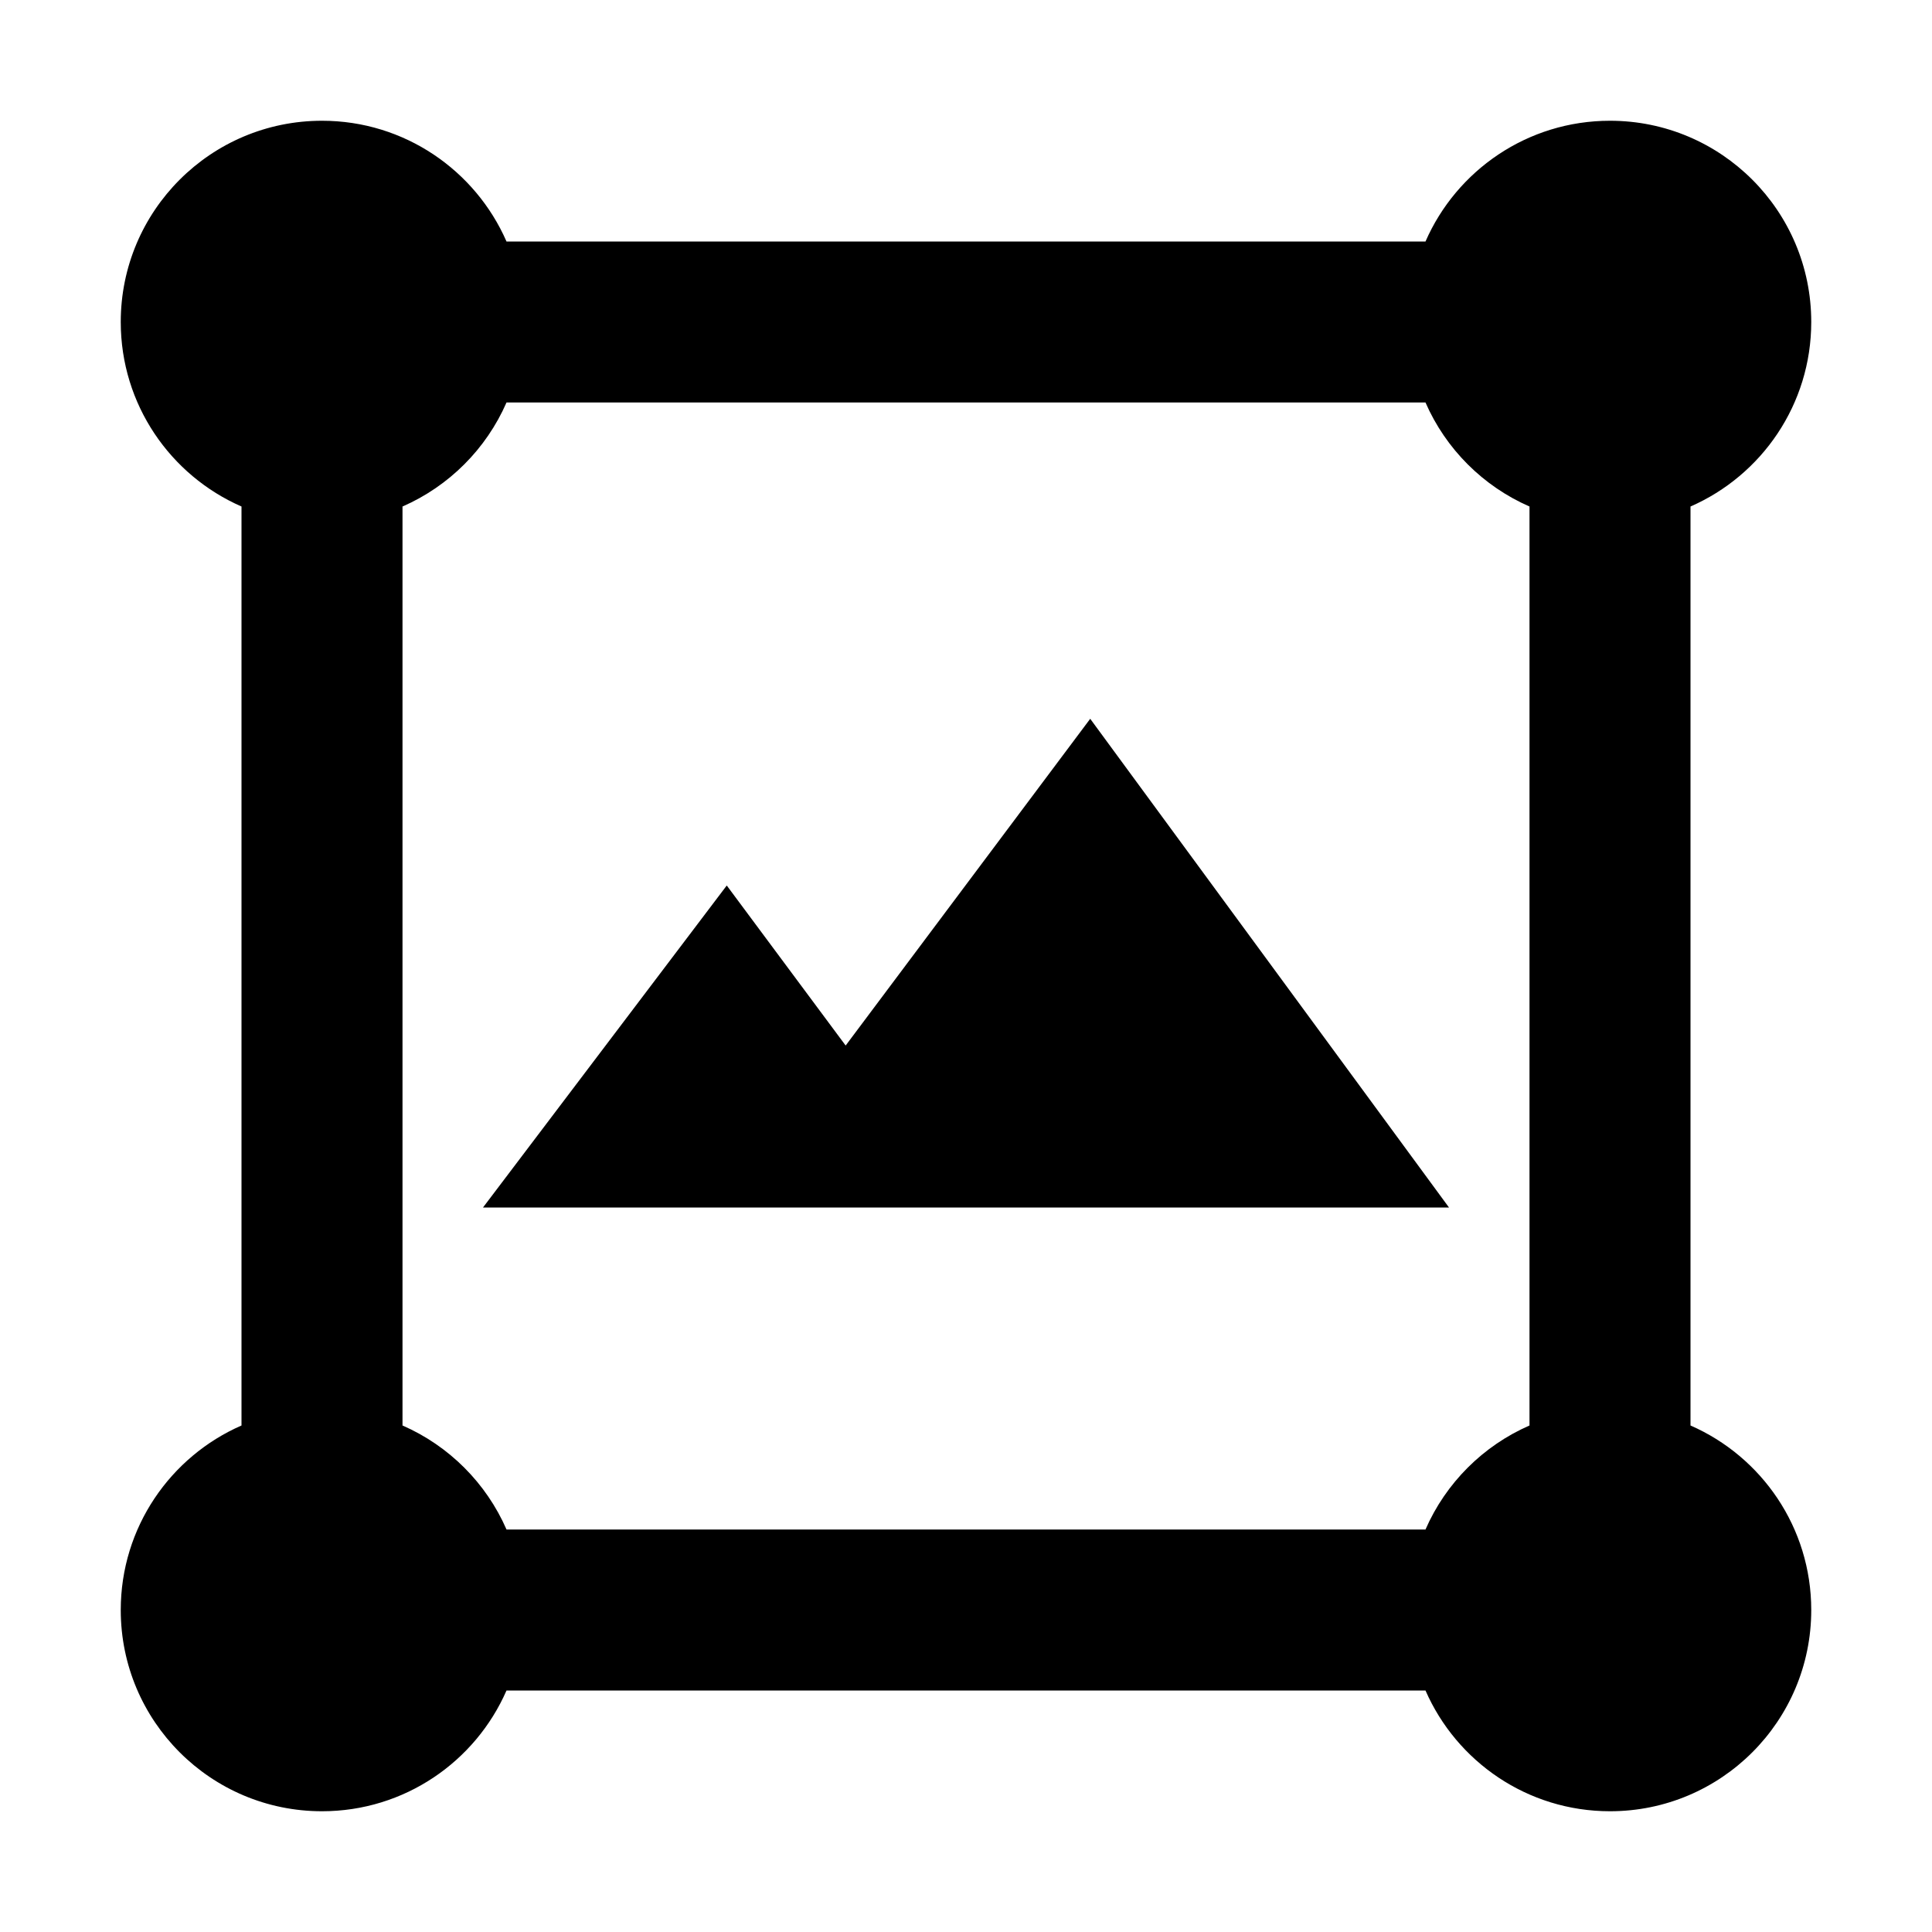 <svg xmlns="http://www.w3.org/2000/svg" width="24" height="24" viewBox="0 0 24 24" fill="none">
    <path d="M18 15L13.543 8.929L10.505 12.988L9.028 11L6 15L18 15Z" fill="black"/>
    <path fill-rule="evenodd" clip-rule="evenodd" d="M1.5 4C1.5 5.025 2.117 5.906 3 6.292V17.708C2.117 18.094 1.5 18.975 1.5 20C1.5 21.381 2.619 22.5 4 22.5C5.025 22.5 5.906 21.883 6.292 21H17.708C18.094 21.883 18.975 22.5 20 22.5C21.381 22.5 22.5 21.381 22.5 20C22.5 18.975 21.883 18.094 21 17.708V6.292C21.883 5.906 22.5 5.025 22.5 4C22.5 2.619 21.381 1.5 20 1.5C18.975 1.5 18.094 2.117 17.708 3H6.292C5.906 2.117 5.025 1.5 4 1.5C2.619 1.5 1.5 2.619 1.5 4ZM19 17.708V6.292C18.423 6.04 17.96 5.577 17.708 5H6.292C6.04 5.577 5.577 6.04 5 6.292V17.708C5.577 17.96 6.04 18.423 6.292 19H17.708C17.96 18.423 18.423 17.96 19 17.708Z" fill="black"/>
</svg>